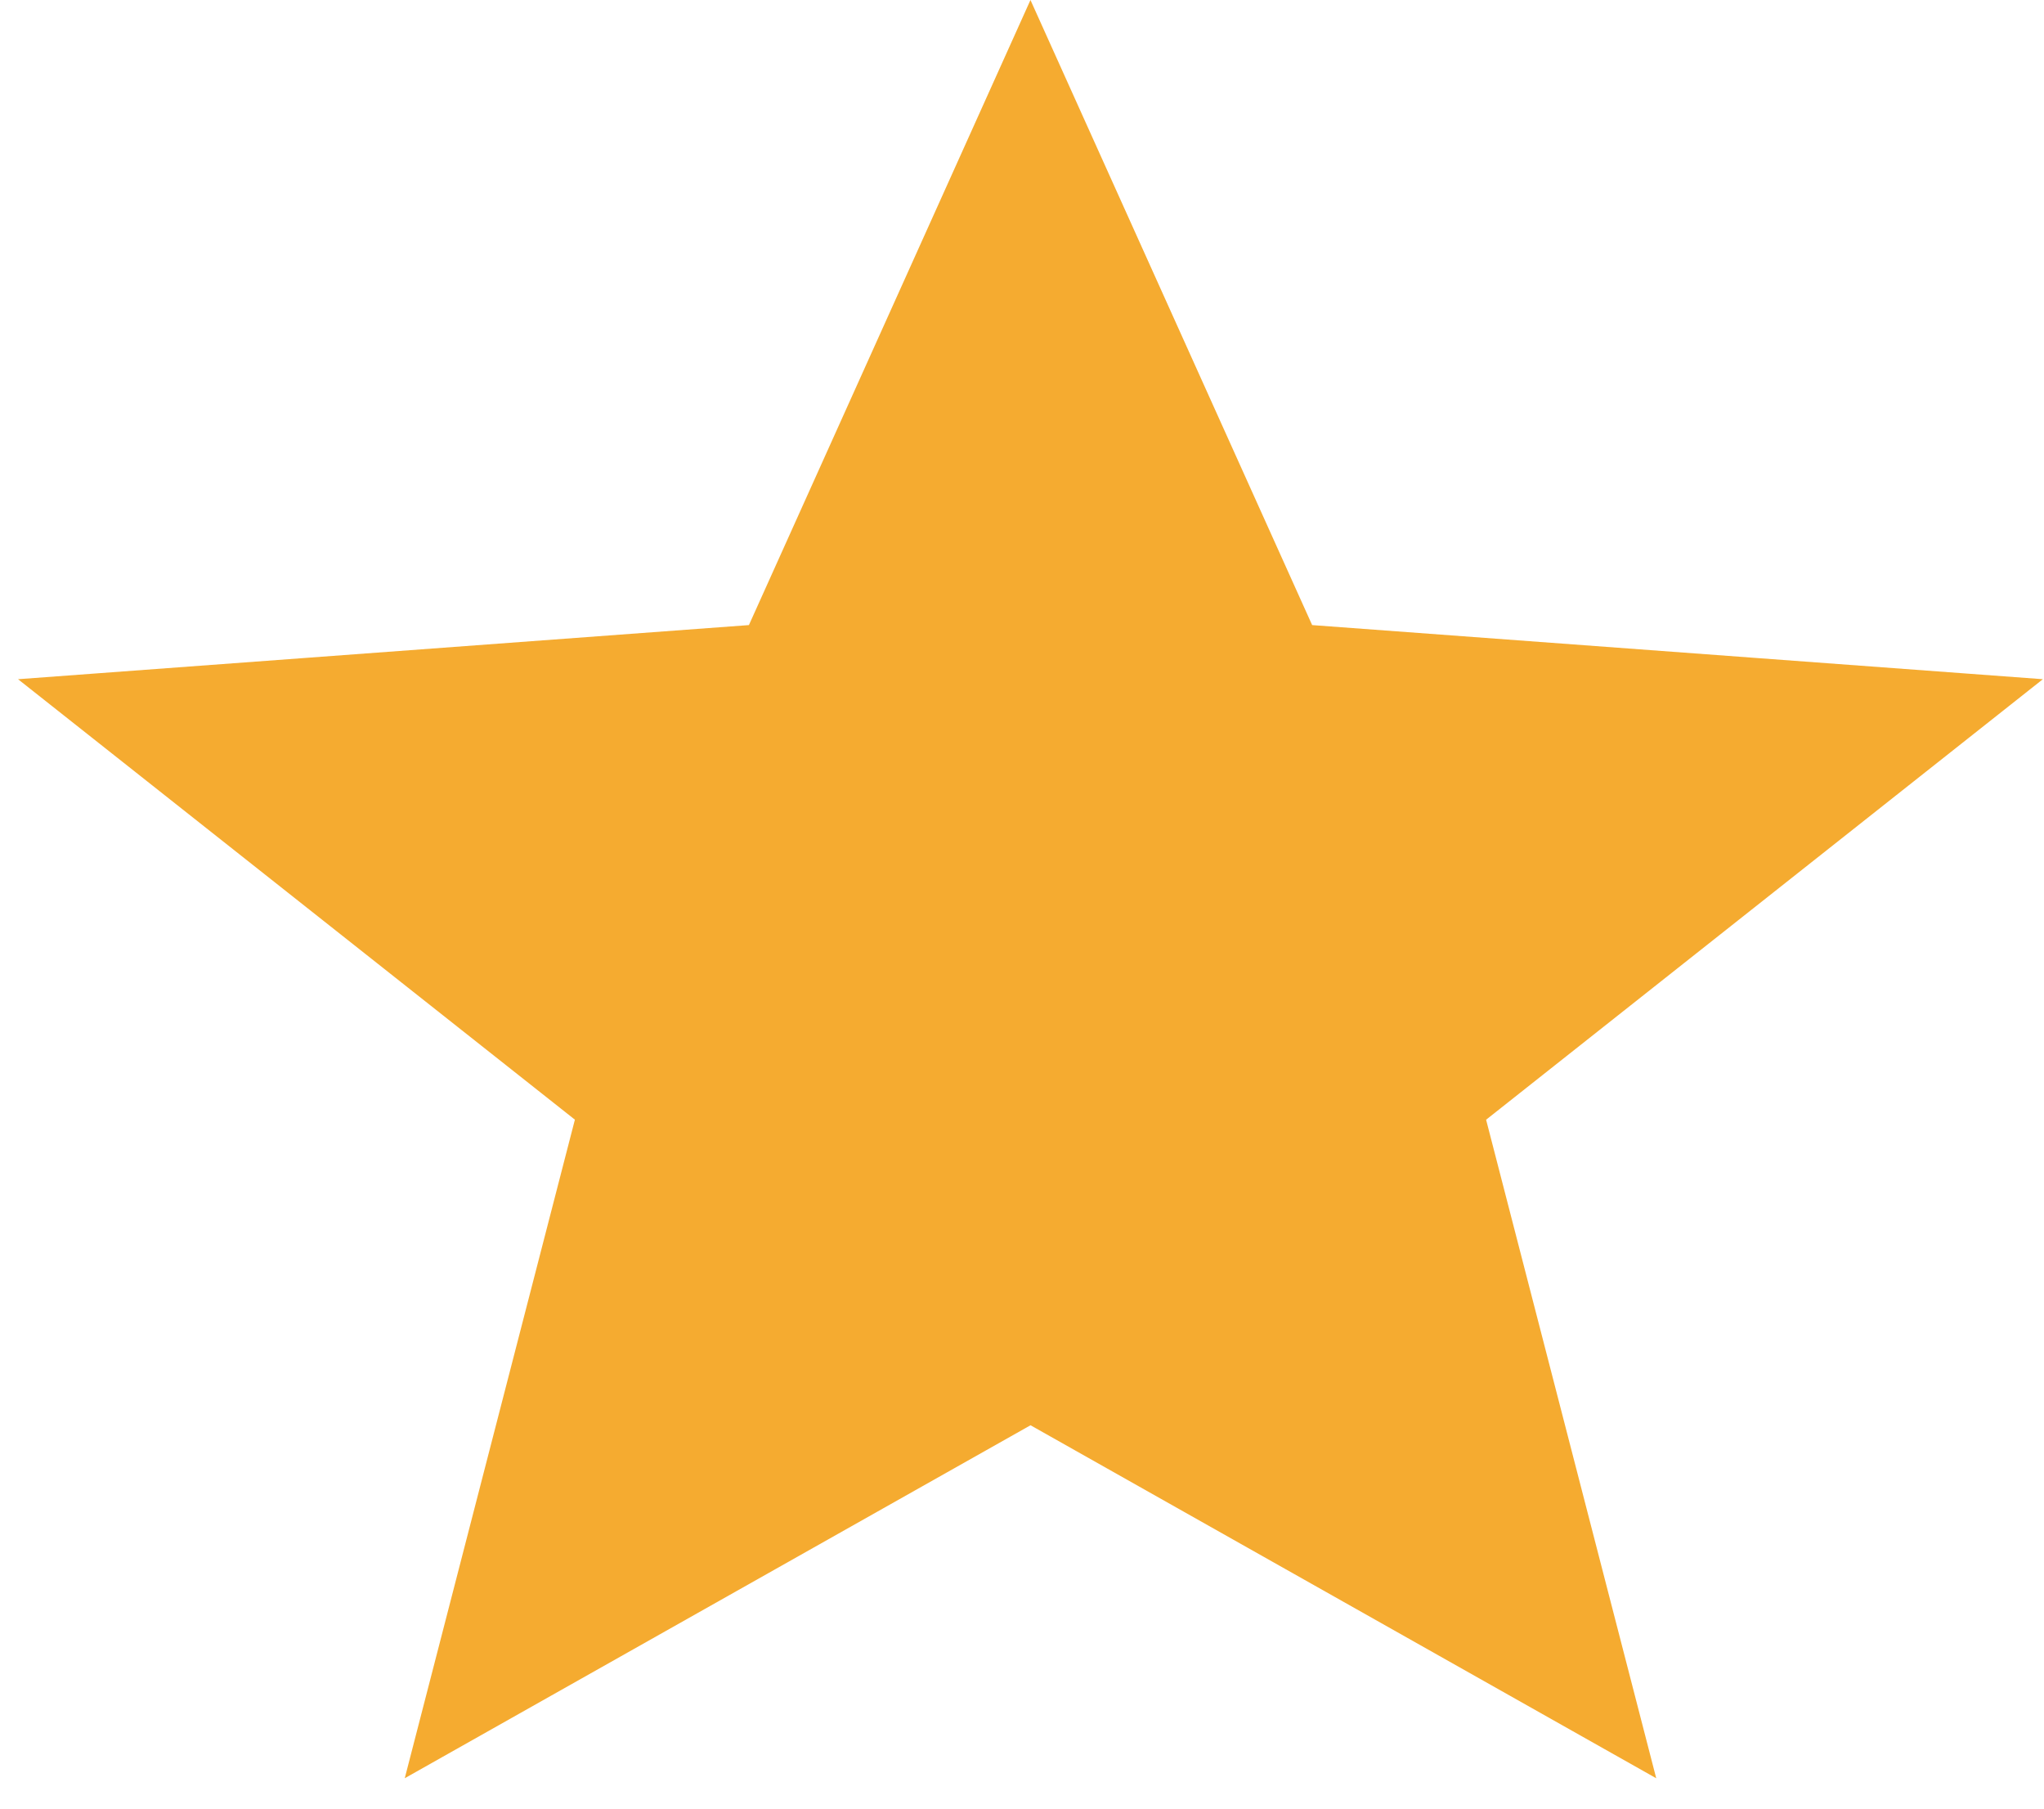 <svg width="26" height="23" viewBox="0 0 26 23" fill="none" xmlns="http://www.w3.org/2000/svg">
<path d="M13.108 3.651L15.323 8.565L15.689 9.379L16.579 9.445L22.036 9.849L17.974 13.062L17.207 13.668L17.451 14.614L18.733 19.575L13.845 16.818L13.108 16.403L12.372 16.818L7.483 19.575L8.765 14.614L9.01 13.668L8.243 13.062L4.18 9.849L9.637 9.445L10.527 9.379L10.894 8.565L13.108 3.651Z" fill="#F5AB30" stroke="#F5AB30" stroke-width="3"/>
</svg>
